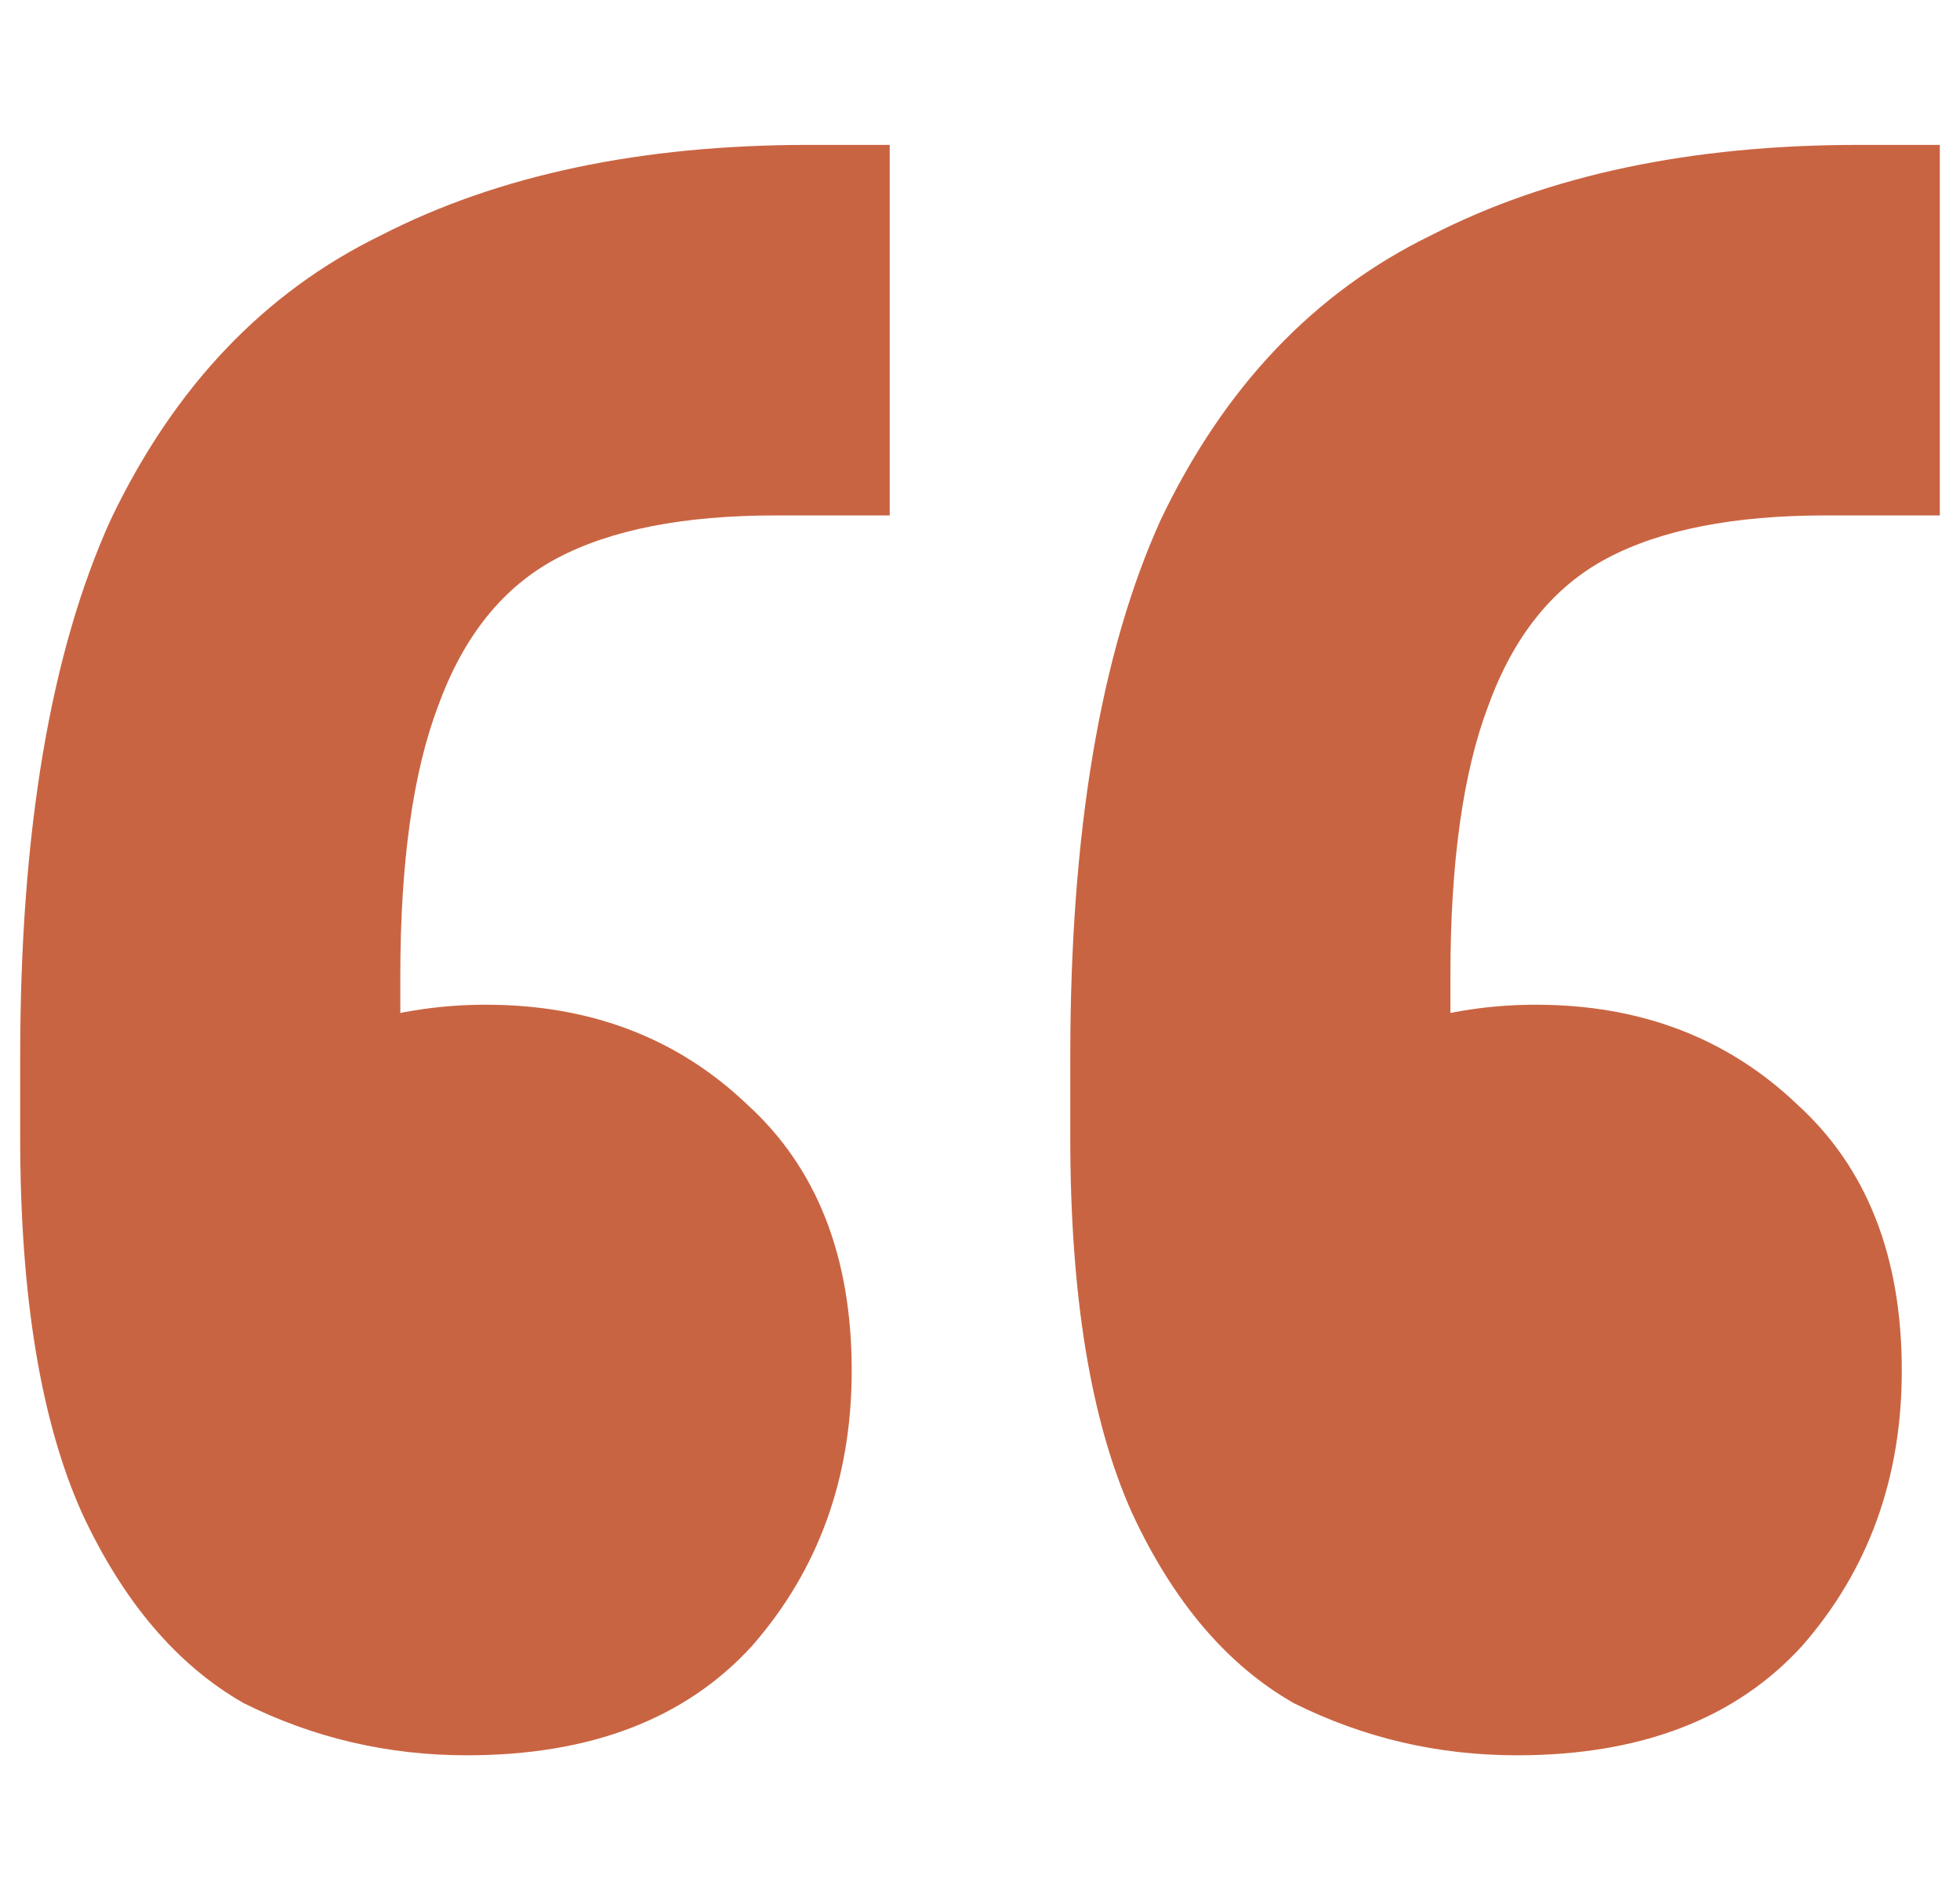 <svg width="66" height="64" viewBox="0 0 66 64" fill="none" xmlns="http://www.w3.org/2000/svg">
<path d="M65.32 4.88V17.36H61.48C58.387 17.36 55.934 17.84 54.12 18.8C52.307 19.76 50.974 21.413 50.12 23.76C49.267 26 48.84 29.04 48.84 32.88V44.72L44.2 35.76C44.947 35.227 46.014 34.8 47.4 34.48C48.787 34.053 50.227 33.84 51.72 33.84C55.24 33.84 58.173 34.96 60.52 37.2C62.867 39.333 64.04 42.32 64.04 46.16C64.04 49.786 62.92 52.88 60.68 55.44C58.44 57.893 55.24 59.12 51.08 59.12C48.413 59.12 45.907 58.533 43.56 57.36C41.32 56.08 39.507 53.947 38.12 50.96C36.733 47.867 36.04 43.653 36.04 38.32V35.6C36.04 28.026 37.053 22 39.08 17.52C41.214 13.04 44.254 9.84 48.2 7.92C52.147 5.893 56.947 4.88 62.6 4.88H65.32ZM29.96 4.88V17.36H26.12C23.027 17.36 20.573 17.84 18.76 18.8C16.947 19.76 15.614 21.413 14.76 23.76C13.907 26 13.48 29.04 13.48 32.88V44.72L8.84 35.76C9.587 35.227 10.653 34.8 12.04 34.48C13.427 34.053 14.867 33.84 16.36 33.84C19.88 33.84 22.814 34.96 25.16 37.2C27.507 39.333 28.68 42.32 28.68 46.16C28.68 49.786 27.56 52.88 25.32 55.44C23.08 57.893 19.88 59.12 15.72 59.12C13.053 59.12 10.547 58.533 8.2 57.36C5.96 56.08 4.147 53.947 2.76 50.96C1.374 47.867 0.68 43.653 0.68 38.32V35.6C0.68 28.026 1.694 22 3.72 17.52C5.854 13.04 8.894 9.84 12.84 7.92C16.787 5.893 21.587 4.88 27.24 4.88H29.96Z" fill="#c96442"/>
</svg>
